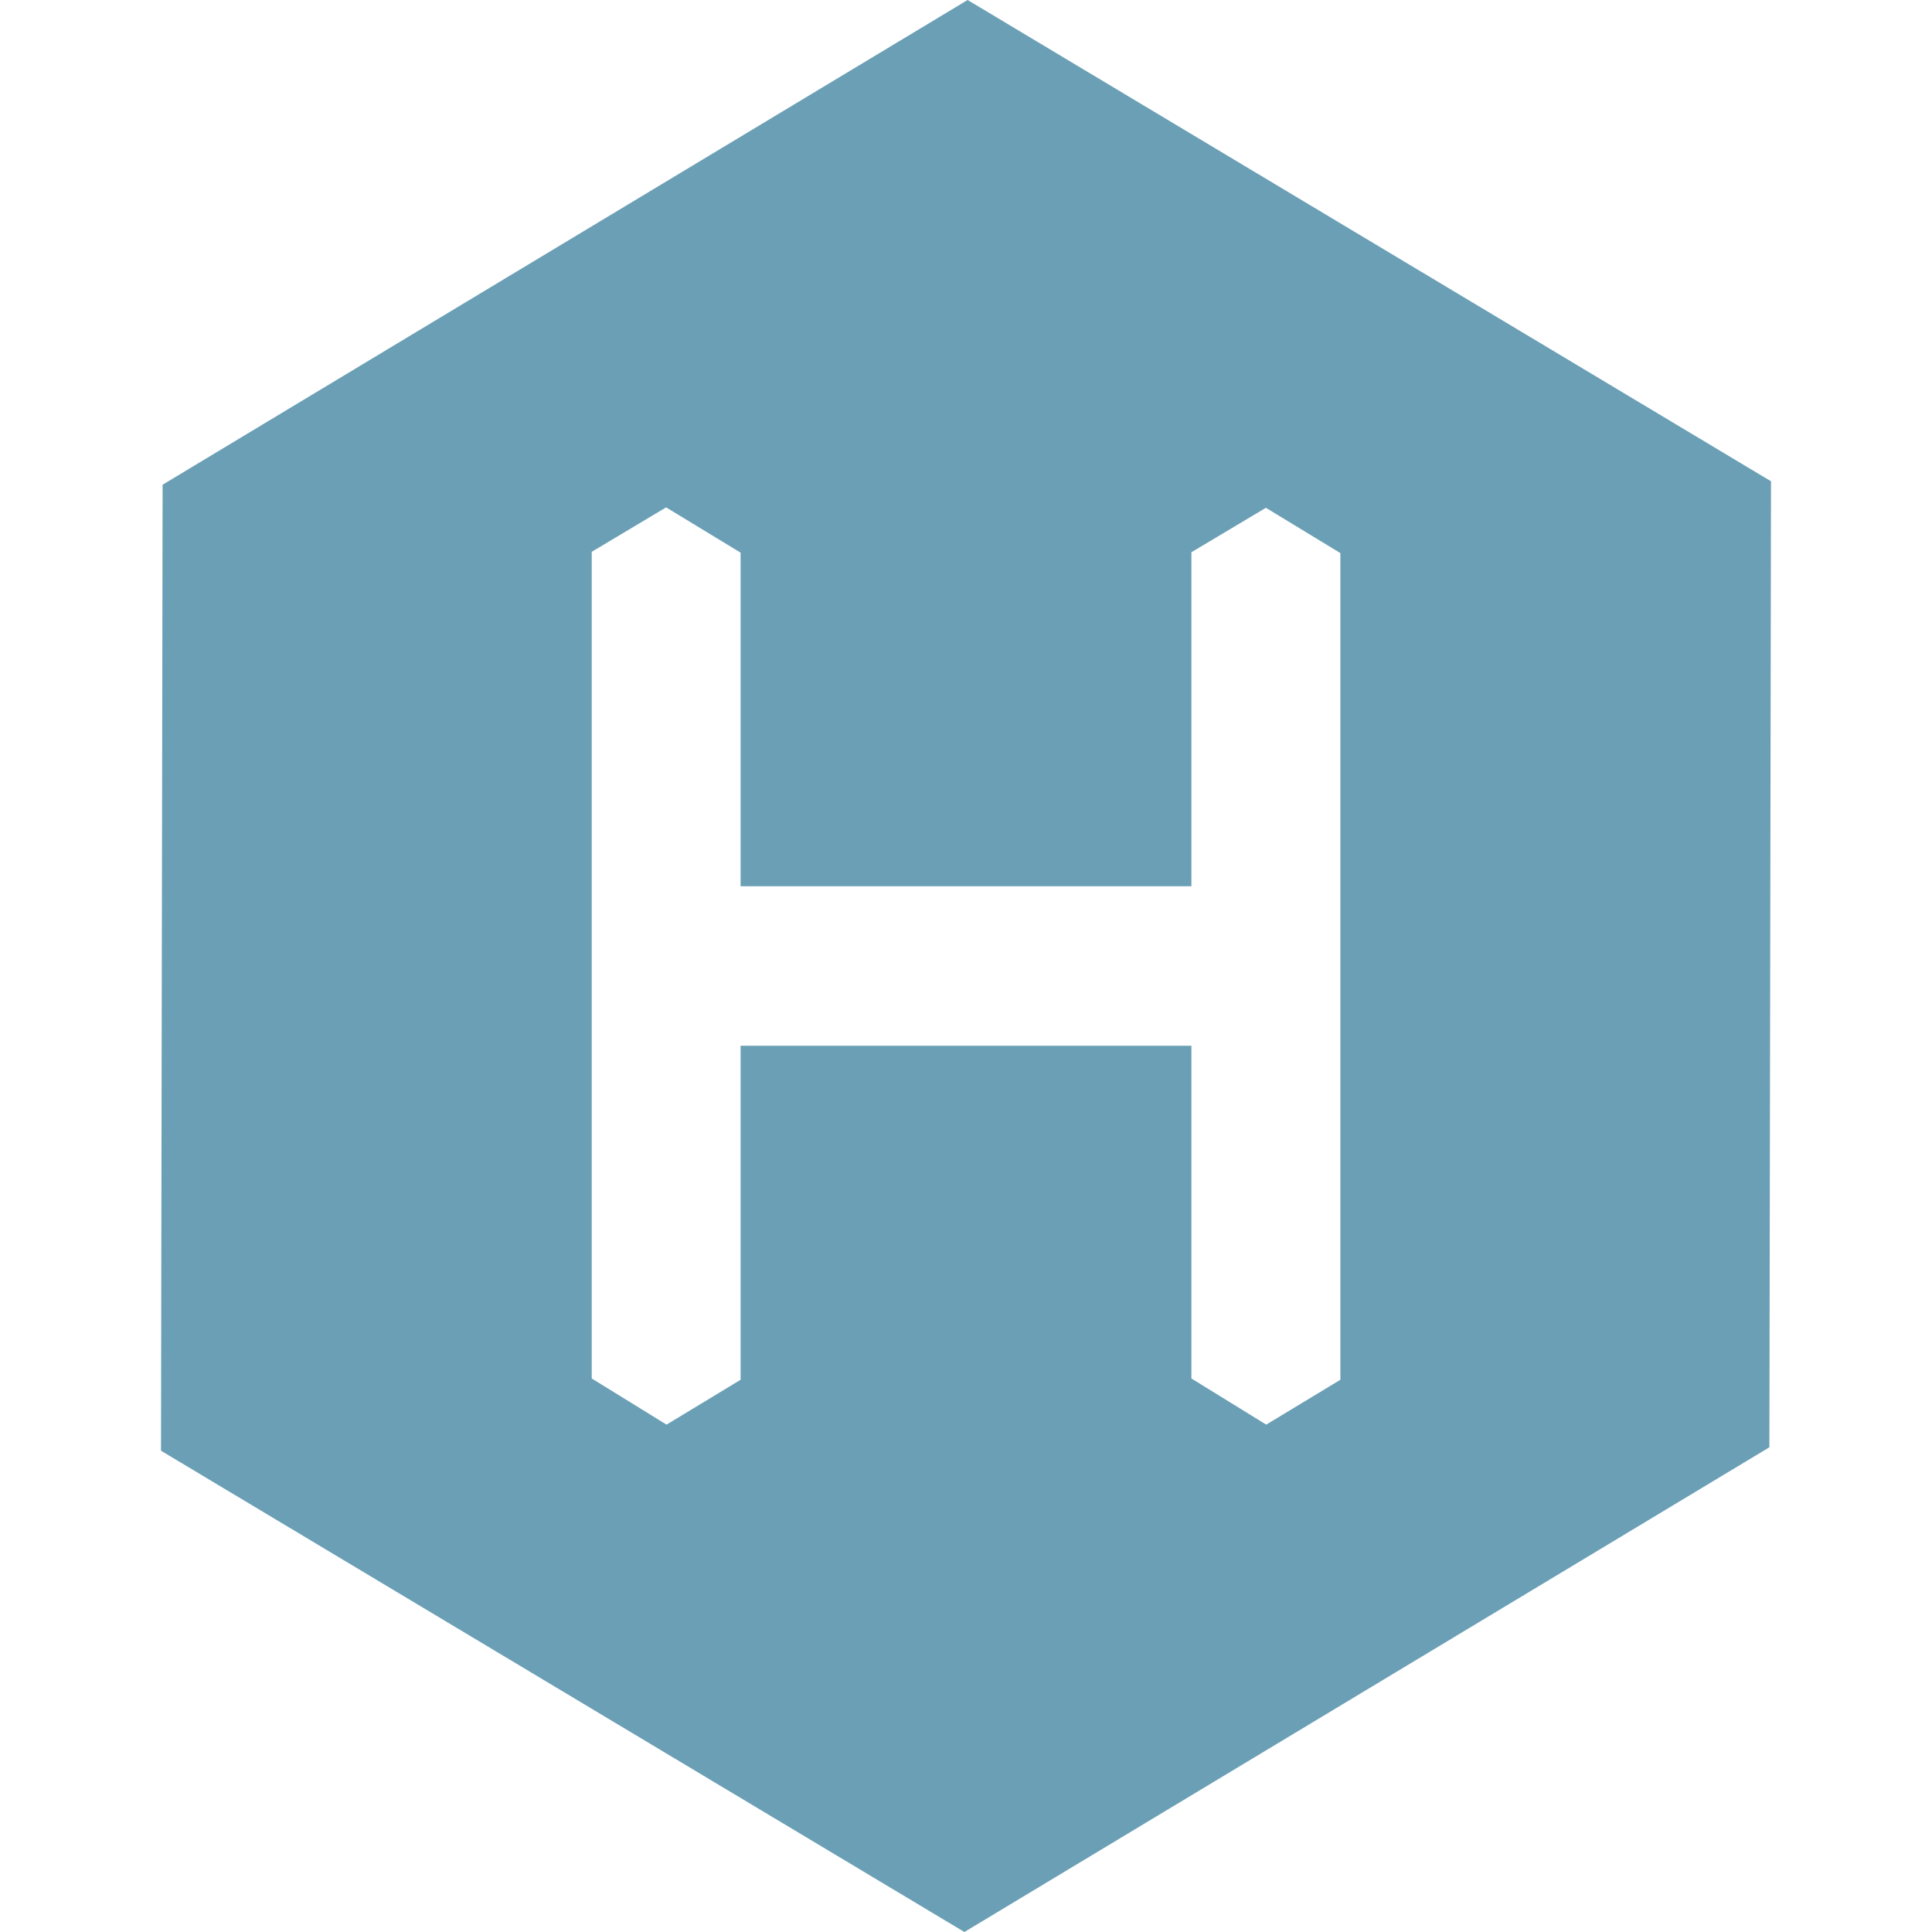 <svg xmlns="http://www.w3.org/2000/svg" width="18" height="18" viewBox="0 0 18 18">
  <path fill="#6A9FB5" d="M9.015,0 L1.515,4.516 L1.5,13.516 L8.985,18 L16.485,13.484 L16.5,4.484 L9.015,0 Z M12.488,12.855 L11.797,13.273 L11.1,12.843 L11.1,9.743 L6.9,9.743 L6.9,12.855 L6.21,13.273 L5.513,12.843 L5.513,5.141 L6.206,4.727 L6.9,5.149 L6.9,8.257 L11.1,8.257 L11.1,5.145 L11.794,4.731 L12.488,5.153 L12.488,12.855 Z"/>
</svg>
